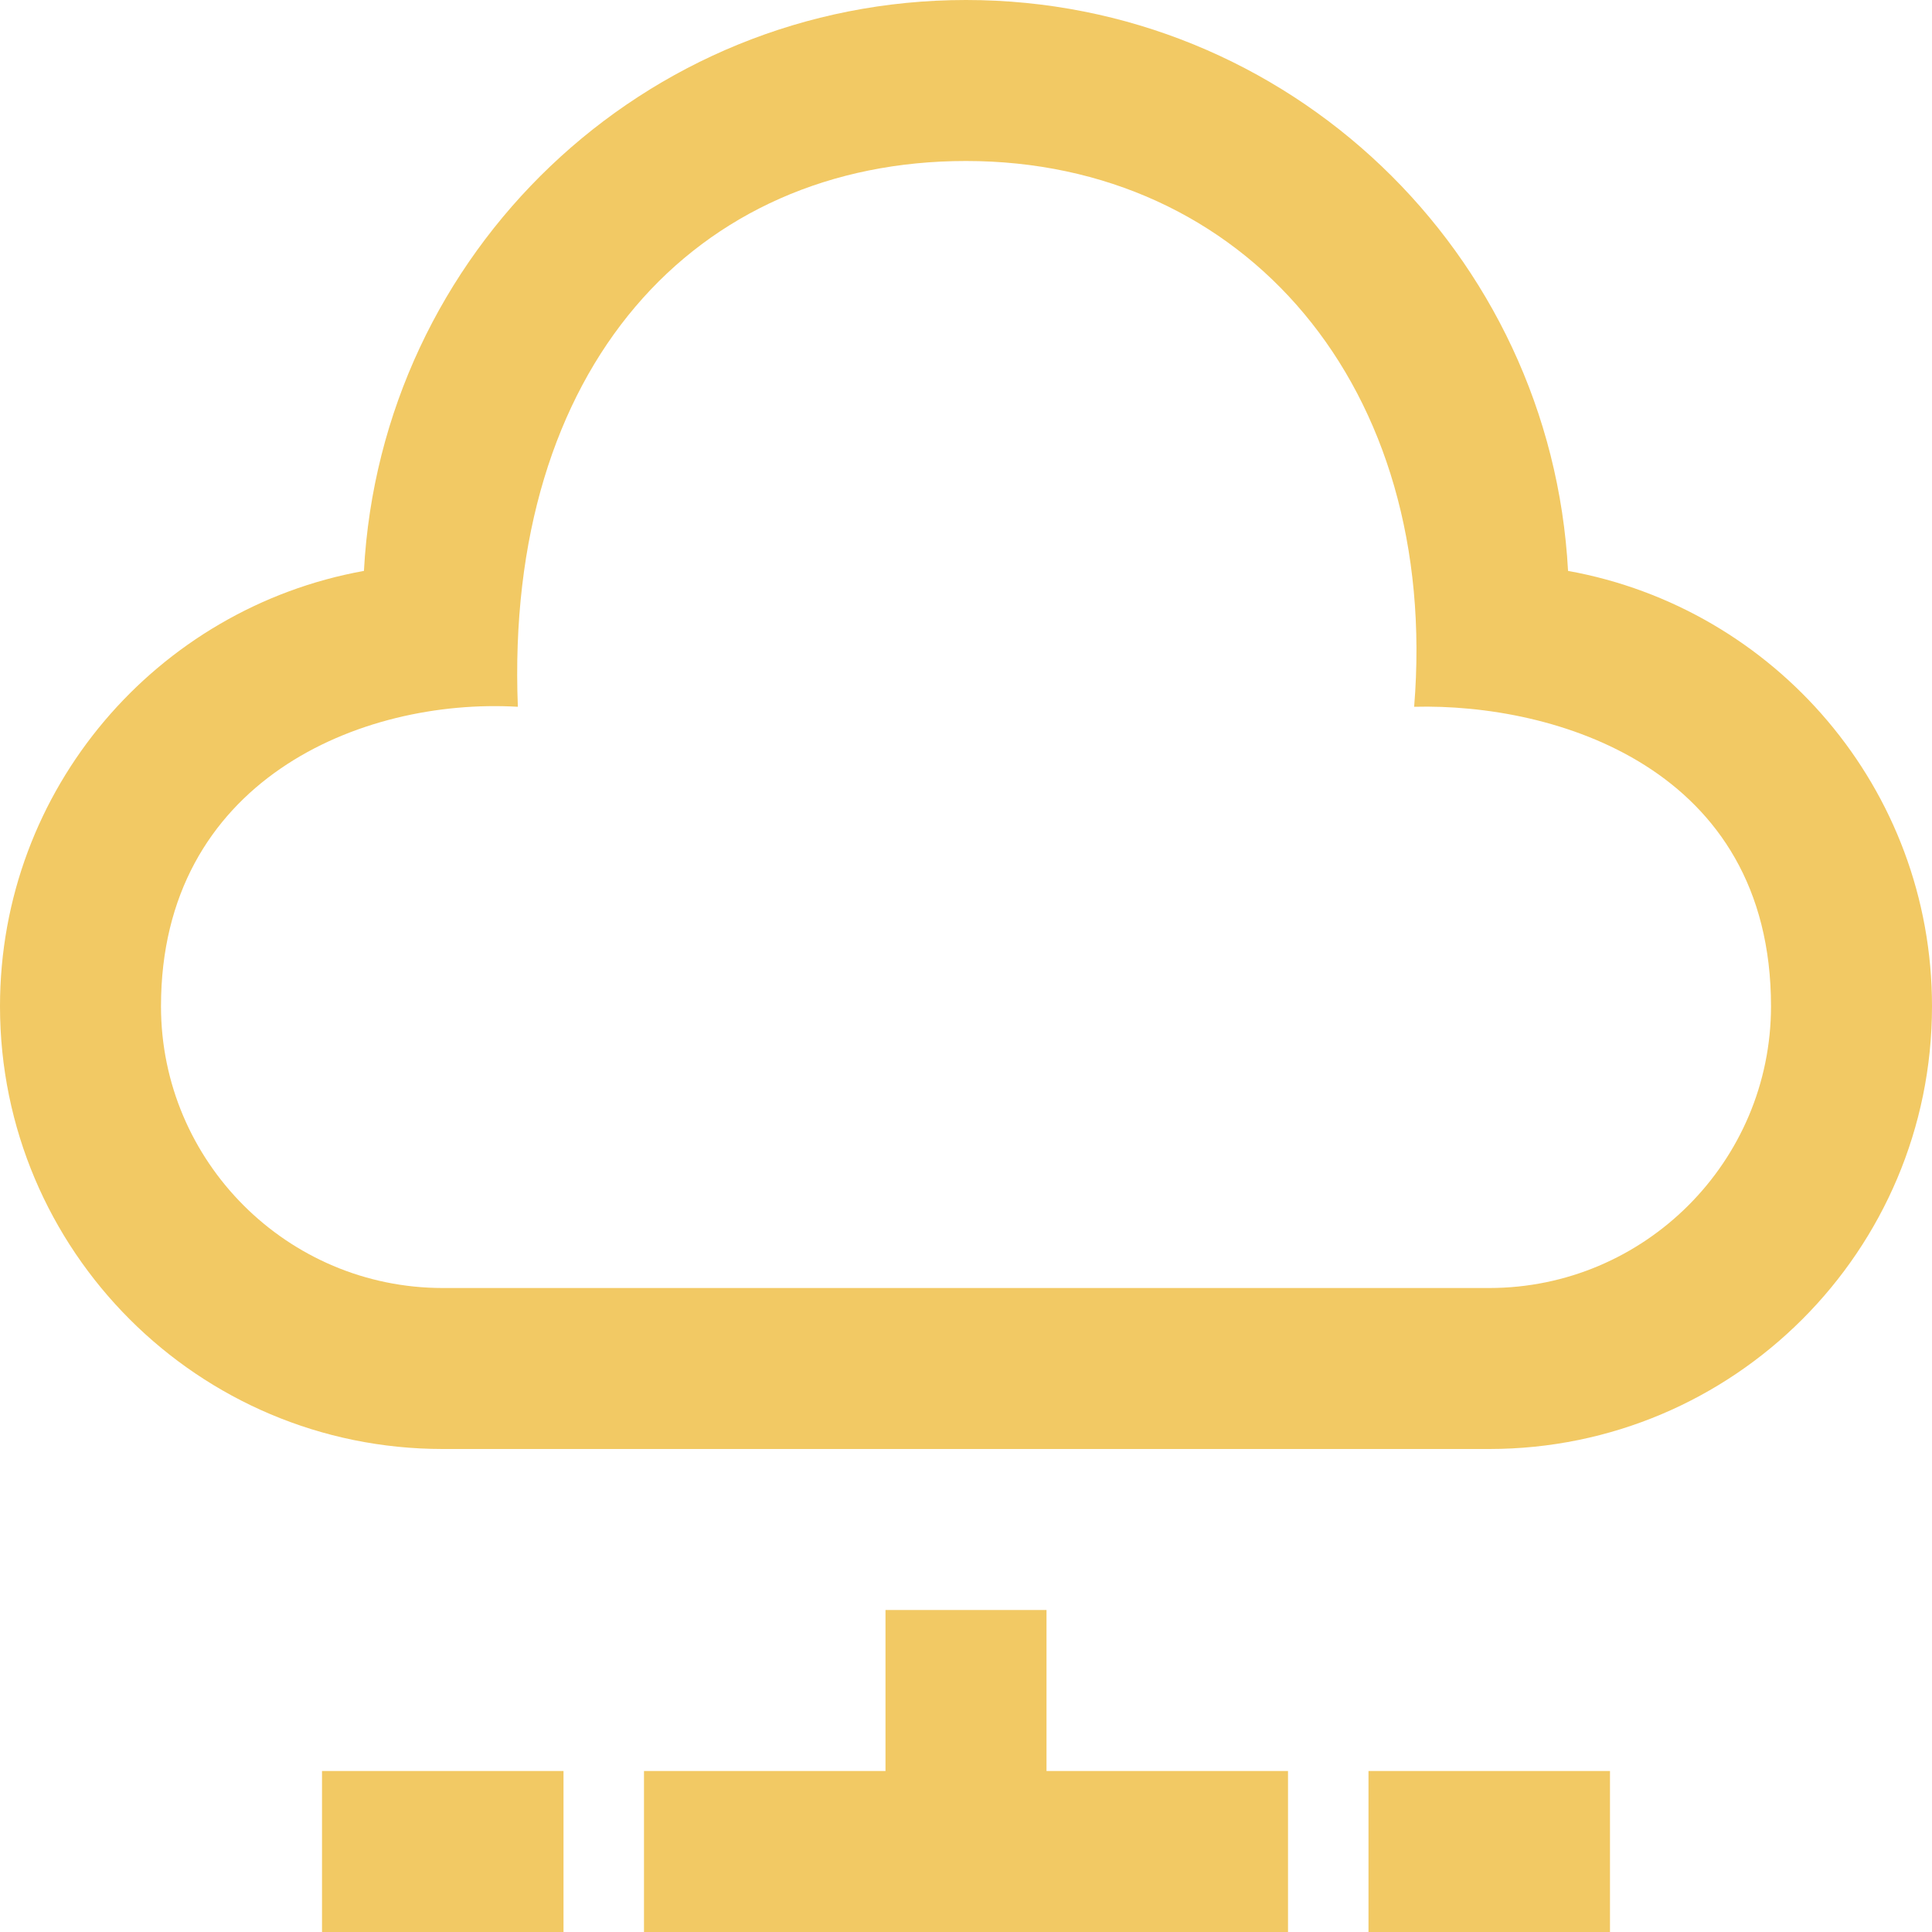 <svg width="100" height="100" viewBox="0 0 100 100" fill="none" xmlns="http://www.w3.org/2000/svg">
<g clip-path="url(#clip0_97_346)">
<path d="M50 8.333C64.388 8.333 74.546 19.988 73.196 36.583C80.467 36.392 91.667 39.712 91.667 52.083C91.667 60.125 85.125 66.667 77.083 66.667H22.917C14.875 66.667 8.333 60.125 8.333 52.083C8.333 40.429 18.663 36.112 26.804 36.583C26.108 19.008 36.004 8.333 50 8.333ZM50 0C33.308 0 19.721 13.088 18.837 29.55C8.129 31.479 0 40.825 0 52.083C0 64.737 10.262 75 22.917 75H77.083C89.737 75 100 64.737 100 52.083C100 40.825 91.871 31.479 81.162 29.55C80.279 13.088 66.692 0 50 0ZM33.333 100V91.667H45.833V83.333H54.167V91.667H66.667V100H33.333ZM70.833 91.667V100H83.333V91.667H70.833ZM29.167 91.667H16.667V100H29.167V91.667Z" fill="#F2C964"/>
</g>
<defs>
<clipPath id="clip0_97_346">
<rect width="100" height="100" fill="white"/>
</clipPath>
</defs>
</svg>
